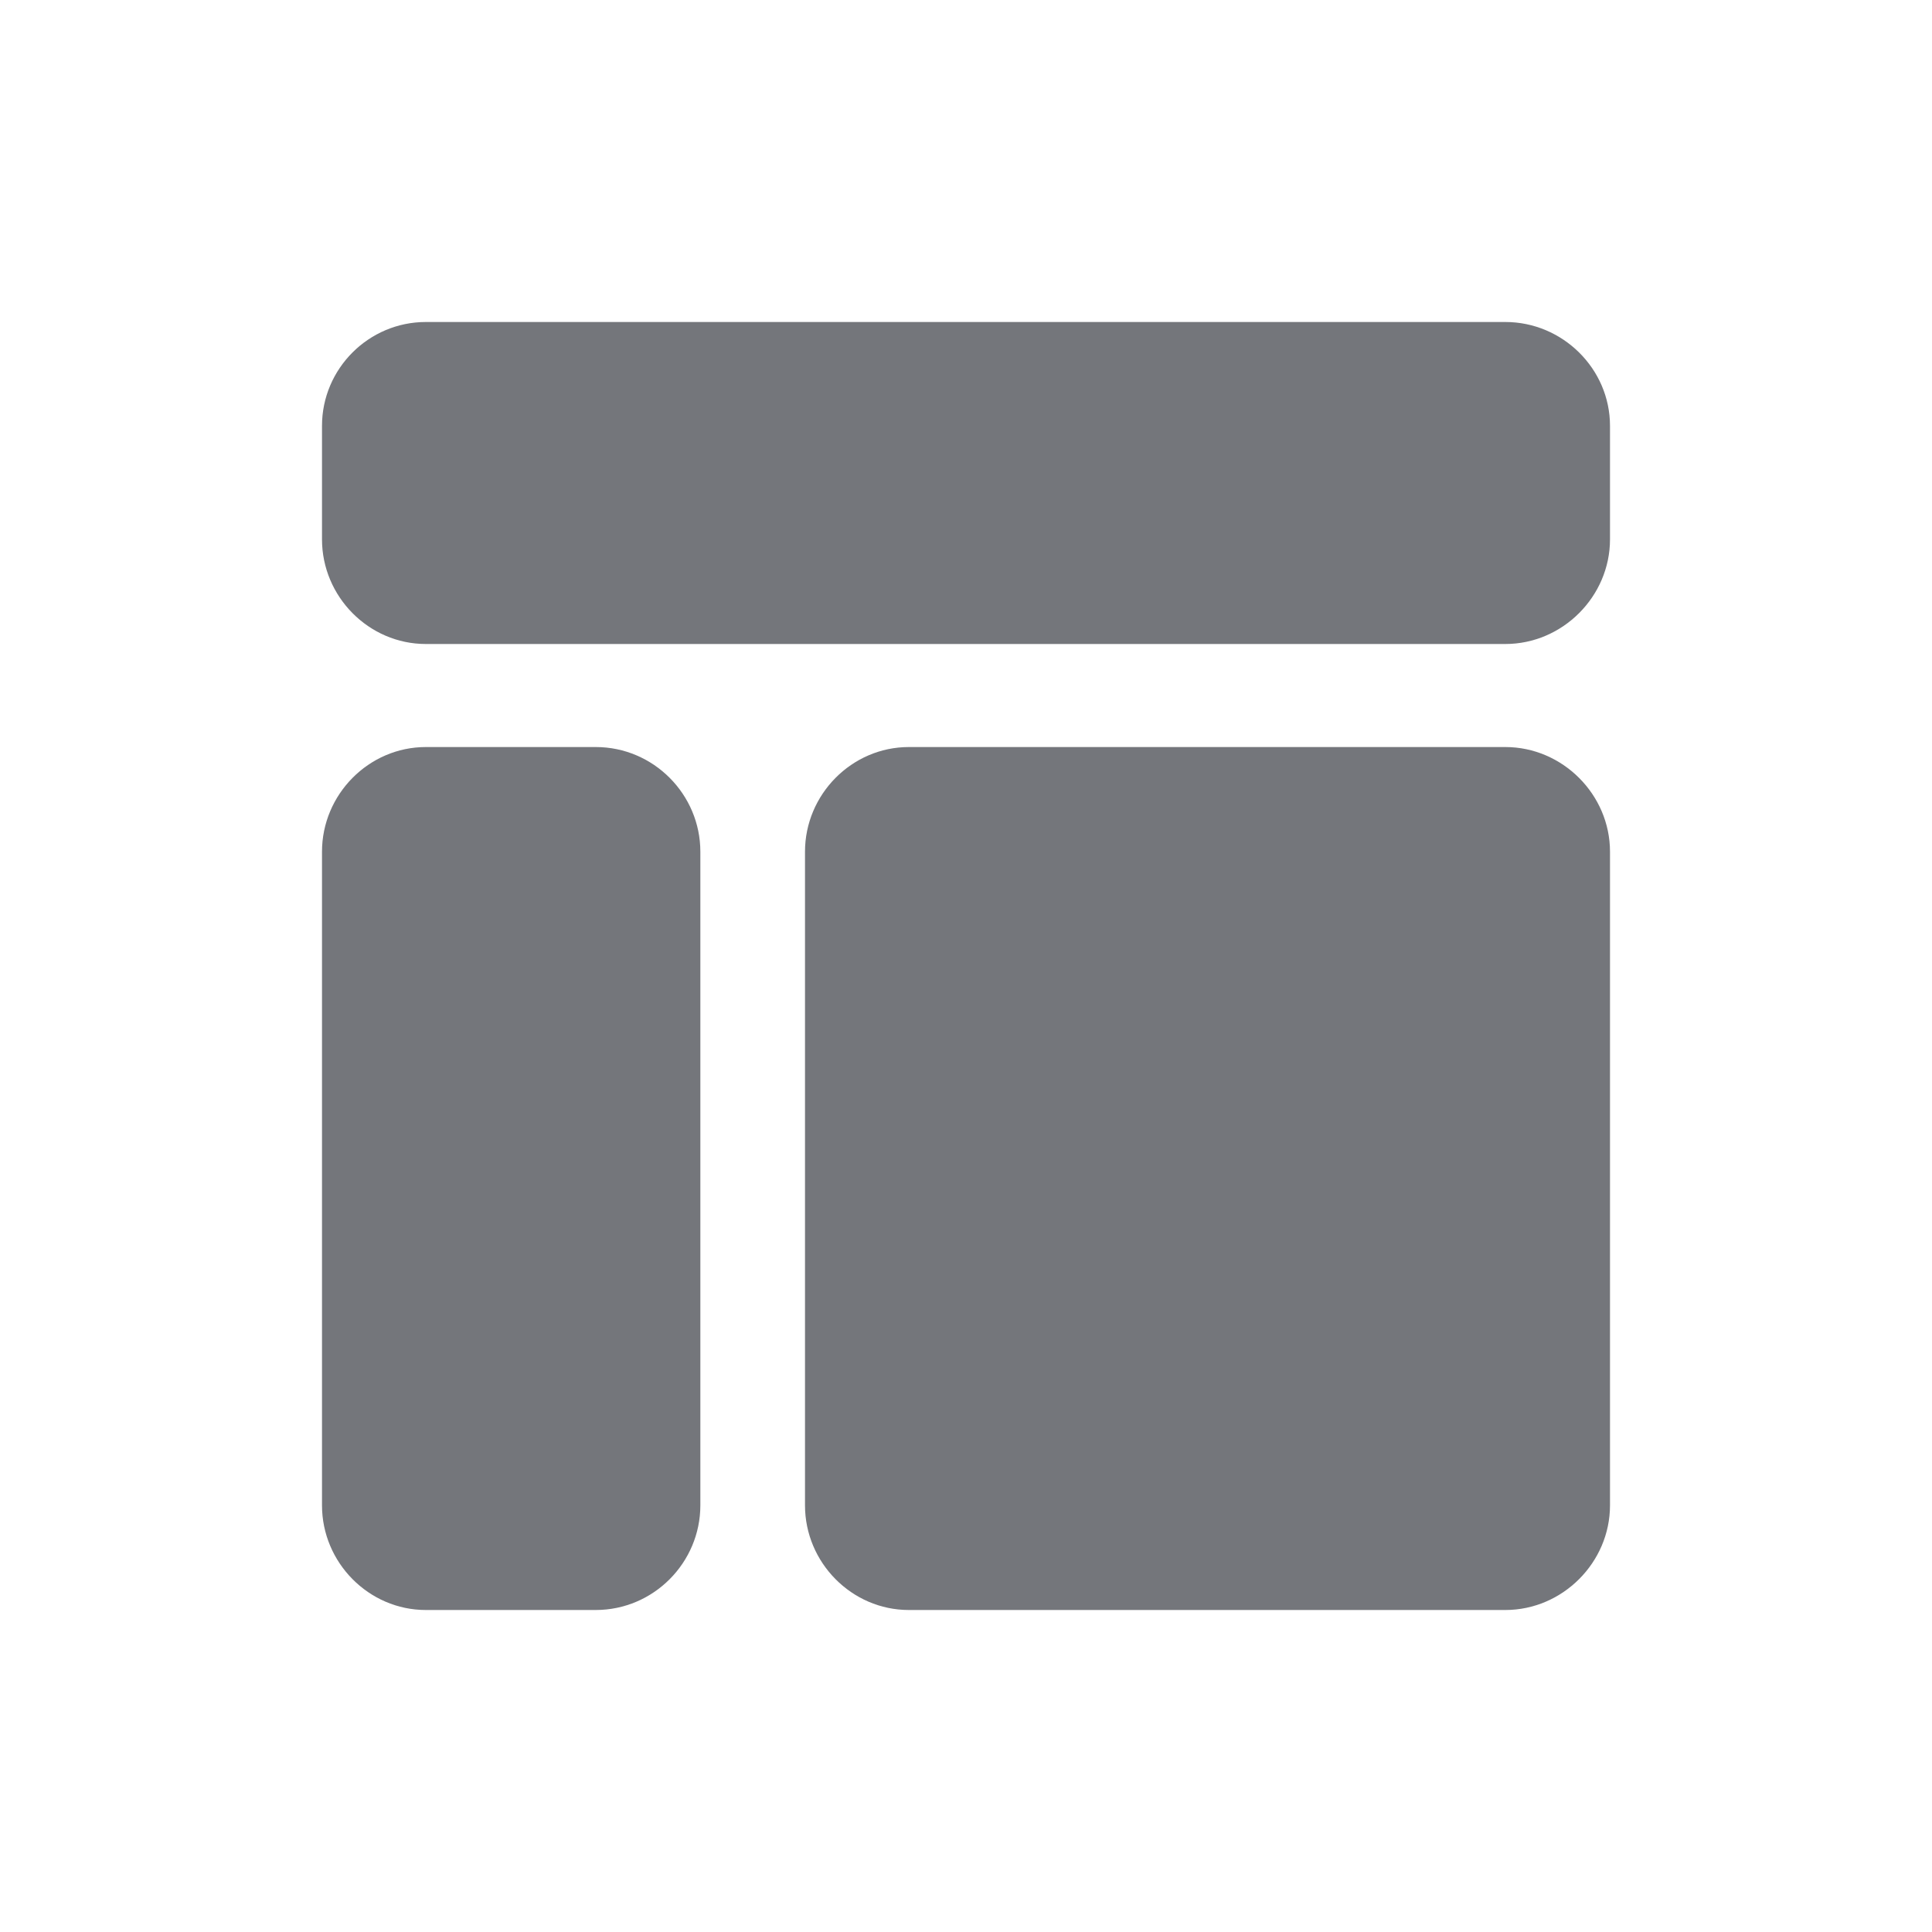 <svg xmlns="http://www.w3.org/2000/svg" fill="none" viewBox="0 0 24 24" focusable="false"><defs><clipPath id="Layout_Solid_svg__a"><path fill="#fff" fill-opacity="0" d="M0 0h24v24H0z"/></clipPath></defs><g clip-path="url(#Layout_Solid_svg__a)"><path fill="#74767B" fill-rule="evenodd" d="M5.29 4C4.58 4 4 4.58 4 5.29V6.7C4 7.41 4.58 8 5.29 8H18.7c.71 0 1.3-.59 1.3-1.3V5.29C20 4.58 19.41 4 18.7 4zm0 5.28c-.71 0-1.29.59-1.29 1.3v8.12c0 .71.58 1.3 1.29 1.3H7.4c.72 0 1.3-.59 1.3-1.3v-8.12c0-.71-.58-1.3-1.3-1.3zm4.71 1.3c0-.71.58-1.3 1.29-1.3h7.41c.71 0 1.3.59 1.3 1.3v8.12c0 .71-.59 1.3-1.3 1.3h-7.41c-.71 0-1.29-.59-1.29-1.3z"/></g></svg>